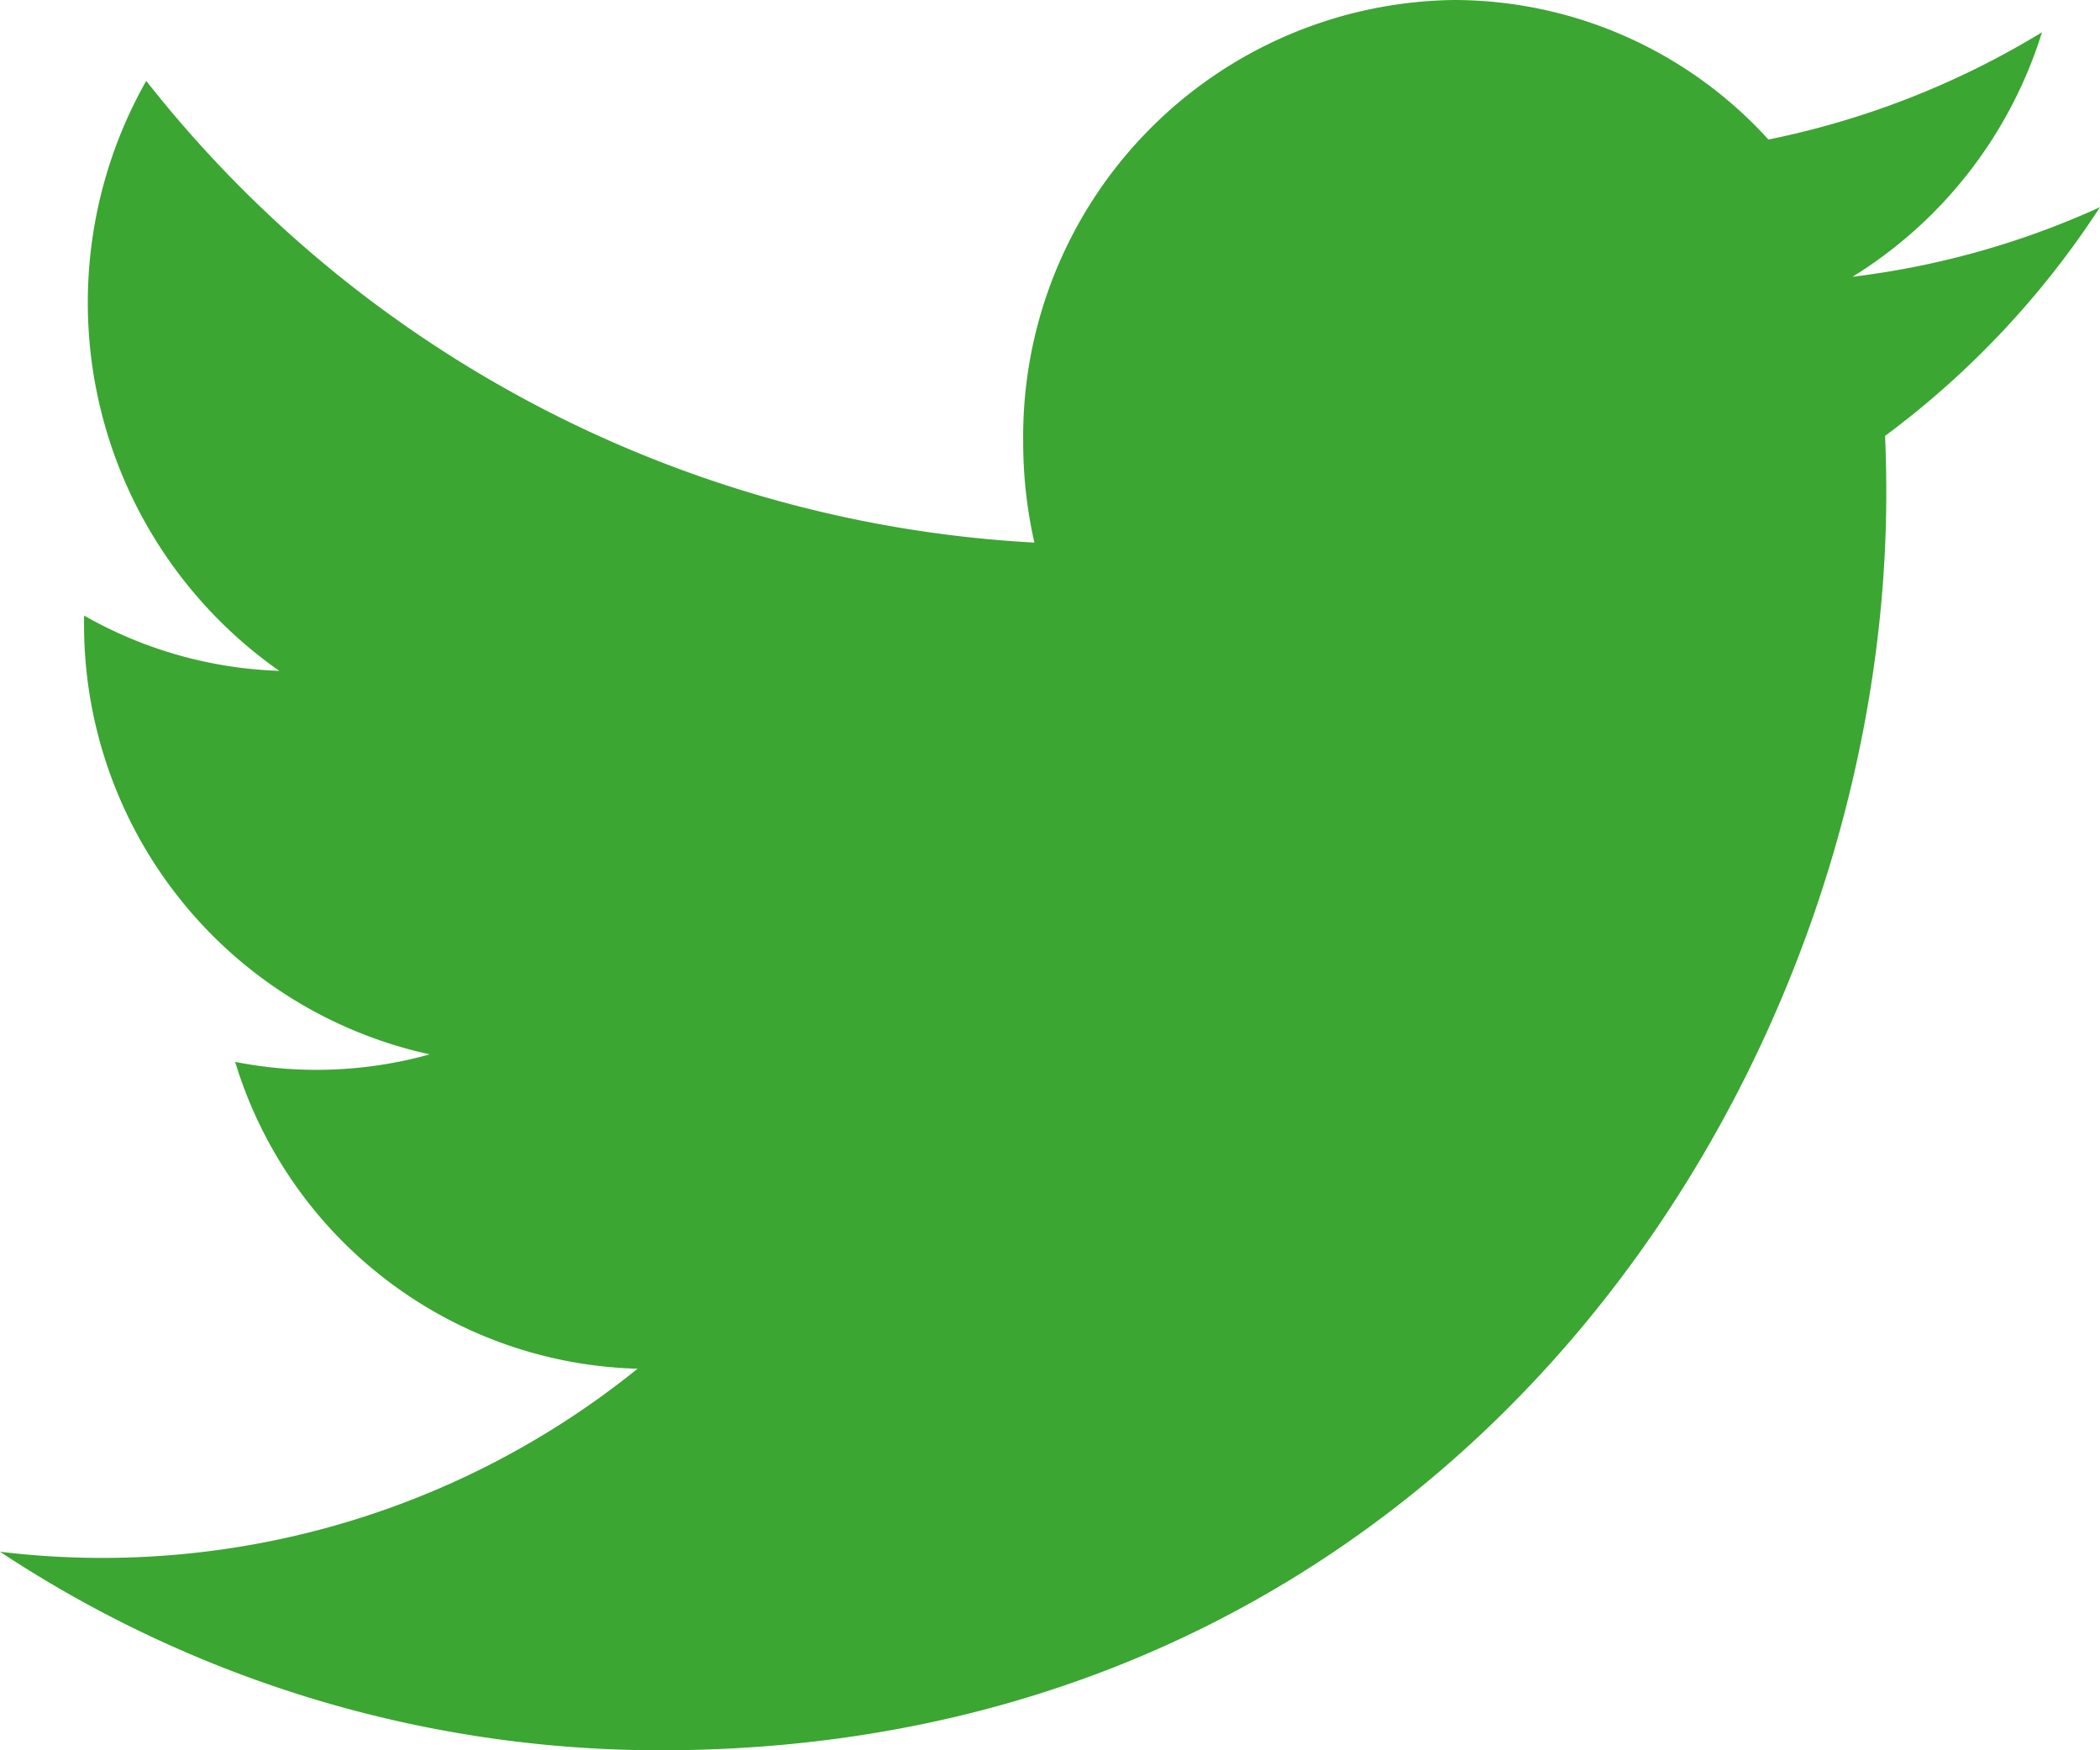 <svg xmlns="http://www.w3.org/2000/svg" width="30" height="25" viewBox="0 0 30 25"><defs><style>.a{fill:#3ba632;}</style></defs><path class="a" d="M33.574,13.285a12.01,12.01,0,0,1-3.535.994,6.3,6.3,0,0,0,2.706-3.492,12.137,12.137,0,0,1-3.908,1.532,6.077,6.077,0,0,0-4.492-1.993,6.235,6.235,0,0,0-6.154,6.312,6.473,6.473,0,0,0,.16,1.438A17.336,17.336,0,0,1,5.663,11.481a6.426,6.426,0,0,0,1.9,8.427,6.022,6.022,0,0,1-2.788-.79c0,.026,0,.053,0,.08a6.279,6.279,0,0,0,4.938,6.188,6.044,6.044,0,0,1-1.622.221,5.952,5.952,0,0,1-1.158-.114,6.183,6.183,0,0,0,5.749,4.383A12.168,12.168,0,0,1,3.574,32.49a17.1,17.1,0,0,0,9.435,2.836c11.321,0,17.512-9.617,17.512-17.957q0-.41-.017-.817A12.647,12.647,0,0,0,33.574,13.285Z" transform="translate(-3.574 -10.326)"/></svg>